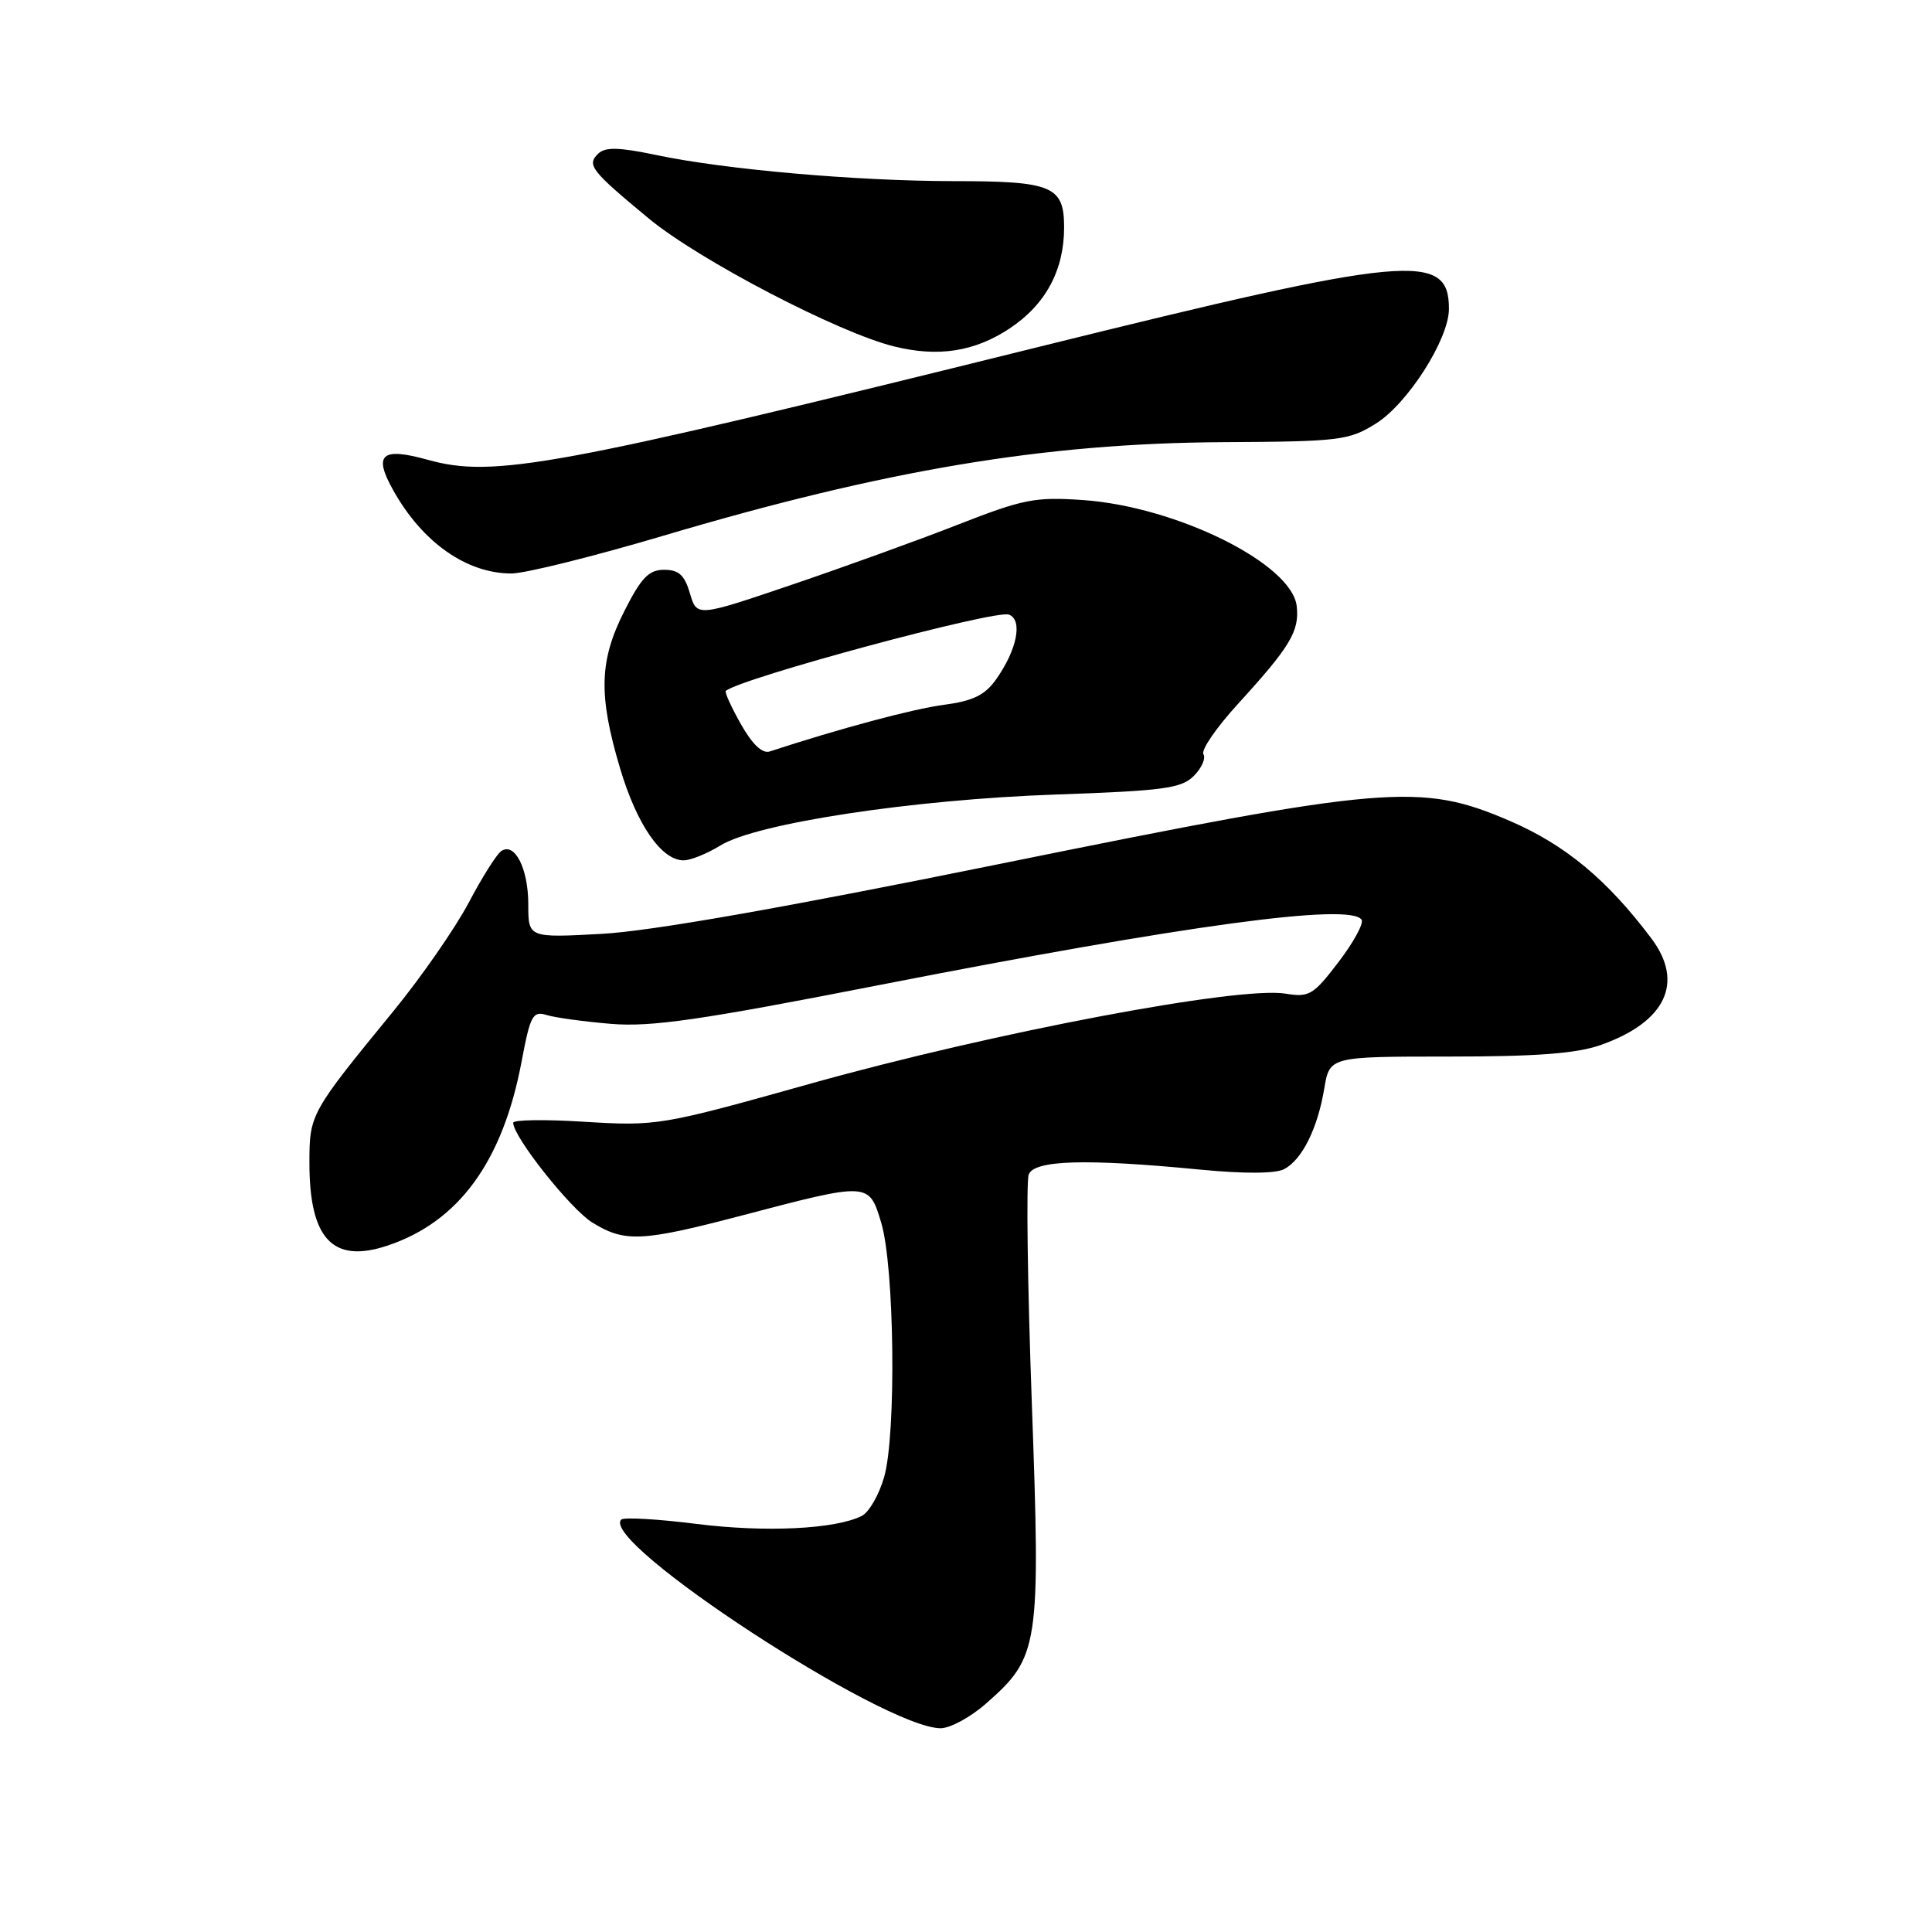 <?xml version="1.0" encoding="UTF-8" standalone="no"?>
<!DOCTYPE svg PUBLIC "-//W3C//DTD SVG 1.1//EN" "http://www.w3.org/Graphics/SVG/1.1/DTD/svg11.dtd" >
<svg xmlns="http://www.w3.org/2000/svg" xmlns:xlink="http://www.w3.org/1999/xlink" version="1.1" viewBox="0 0 256 256">
 <g >
 <path fill="currentColor"
d=" M 130.63 225.75 C 137.70 219.55 137.89 218.28 136.72 185.88 C 136.15 170.15 135.97 156.53 136.31 155.63 C 137.05 153.71 143.86 153.51 158.93 154.97 C 164.92 155.55 169.02 155.52 170.17 154.91 C 172.55 153.64 174.59 149.52 175.47 144.25 C 176.18 140.00 176.18 140.00 191.96 140.00 C 203.59 140.00 208.89 139.60 212.10 138.47 C 220.70 135.43 223.20 130.21 218.84 124.38 C 212.97 116.56 207.40 111.94 200.05 108.77 C 188.20 103.68 183.78 104.06 132.50 114.47 C 103.69 120.32 86.28 123.38 79.75 123.74 C 70.00 124.27 70.00 124.27 70.00 119.82 C 70.00 115.09 68.21 111.56 66.42 112.77 C 65.82 113.17 63.87 116.26 62.09 119.64 C 60.30 123.01 55.84 129.44 52.17 133.93 C 41.09 147.47 41.00 147.63 41.00 154.10 C 41.00 164.15 44.09 167.45 51.28 165.07 C 60.76 161.94 66.61 153.94 69.11 140.68 C 70.27 134.52 70.59 133.93 72.45 134.50 C 73.58 134.85 77.42 135.37 81.00 135.67 C 86.31 136.10 92.79 135.17 116.32 130.56 C 157.20 122.56 179.02 119.60 180.42 121.88 C 180.72 122.36 179.34 124.89 177.35 127.49 C 174.02 131.85 173.48 132.18 170.32 131.66 C 164.11 130.66 131.62 136.81 107.50 143.56 C 87.49 149.17 87.10 149.23 77.25 148.63 C 72.16 148.31 68.00 148.38 68.00 148.77 C 68.00 150.63 75.59 160.20 78.48 161.99 C 82.78 164.65 85.04 164.54 98.30 161.06 C 115.19 156.62 115.14 156.62 116.76 162.00 C 118.53 167.83 118.78 190.09 117.15 195.73 C 116.48 198.06 115.16 200.36 114.22 200.85 C 110.77 202.62 101.48 203.08 92.32 201.93 C 87.15 201.28 82.65 201.02 82.32 201.35 C 79.36 204.30 117.16 229.00 124.64 229.00 C 125.90 229.00 128.60 227.54 130.63 225.75 Z  M 95.46 112.03 C 100.21 109.09 120.94 105.94 139.89 105.28 C 154.18 104.78 156.53 104.47 158.18 102.82 C 159.22 101.78 159.80 100.48 159.46 99.94 C 159.12 99.39 161.18 96.40 164.03 93.28 C 170.97 85.68 172.20 83.63 171.82 80.31 C 171.18 74.70 155.92 67.13 143.50 66.26 C 137.17 65.82 135.59 66.13 127.00 69.49 C 121.78 71.54 111.84 75.13 104.92 77.48 C 92.34 81.75 92.34 81.75 91.42 78.62 C 90.71 76.20 89.94 75.50 88.00 75.50 C 85.98 75.50 84.97 76.54 82.75 80.93 C 79.40 87.54 79.27 92.06 82.15 101.77 C 84.37 109.25 87.64 114.00 90.58 114.00 C 91.51 114.00 93.70 113.11 95.46 112.03 Z  M 87.75 71.03 C 117.28 62.26 138.40 58.73 162.00 58.59 C 177.51 58.51 178.73 58.36 182.29 56.14 C 186.51 53.52 191.98 44.96 191.99 40.95 C 192.02 33.31 186.80 33.79 137.50 46.00 C 73.25 61.92 65.43 63.36 56.66 60.92 C 50.54 59.22 49.43 60.21 52.12 64.99 C 55.98 71.88 61.82 75.98 67.75 75.99 C 69.53 76.00 78.53 73.76 87.75 71.03 Z  M 133.77 43.53 C 138.54 40.37 141.00 35.82 141.00 30.13 C 141.00 24.65 139.45 24.00 126.32 24.00 C 113.50 23.99 96.06 22.46 87.00 20.55 C 82.06 19.51 80.21 19.46 79.29 20.34 C 77.70 21.85 78.28 22.59 86.00 28.98 C 92.65 34.47 111.14 44.11 118.50 45.91 C 124.33 47.35 129.15 46.59 133.77 43.53 Z  M 98.17 95.95 C 96.89 93.68 95.99 91.70 96.17 91.55 C 98.20 89.84 131.92 80.75 133.69 81.44 C 135.56 82.15 134.76 86.12 131.96 90.06 C 130.49 92.12 128.90 92.89 125.02 93.40 C 120.92 93.95 111.39 96.50 102.00 99.57 C 101.02 99.90 99.69 98.64 98.17 95.95 Z "/>
</g>
</svg>